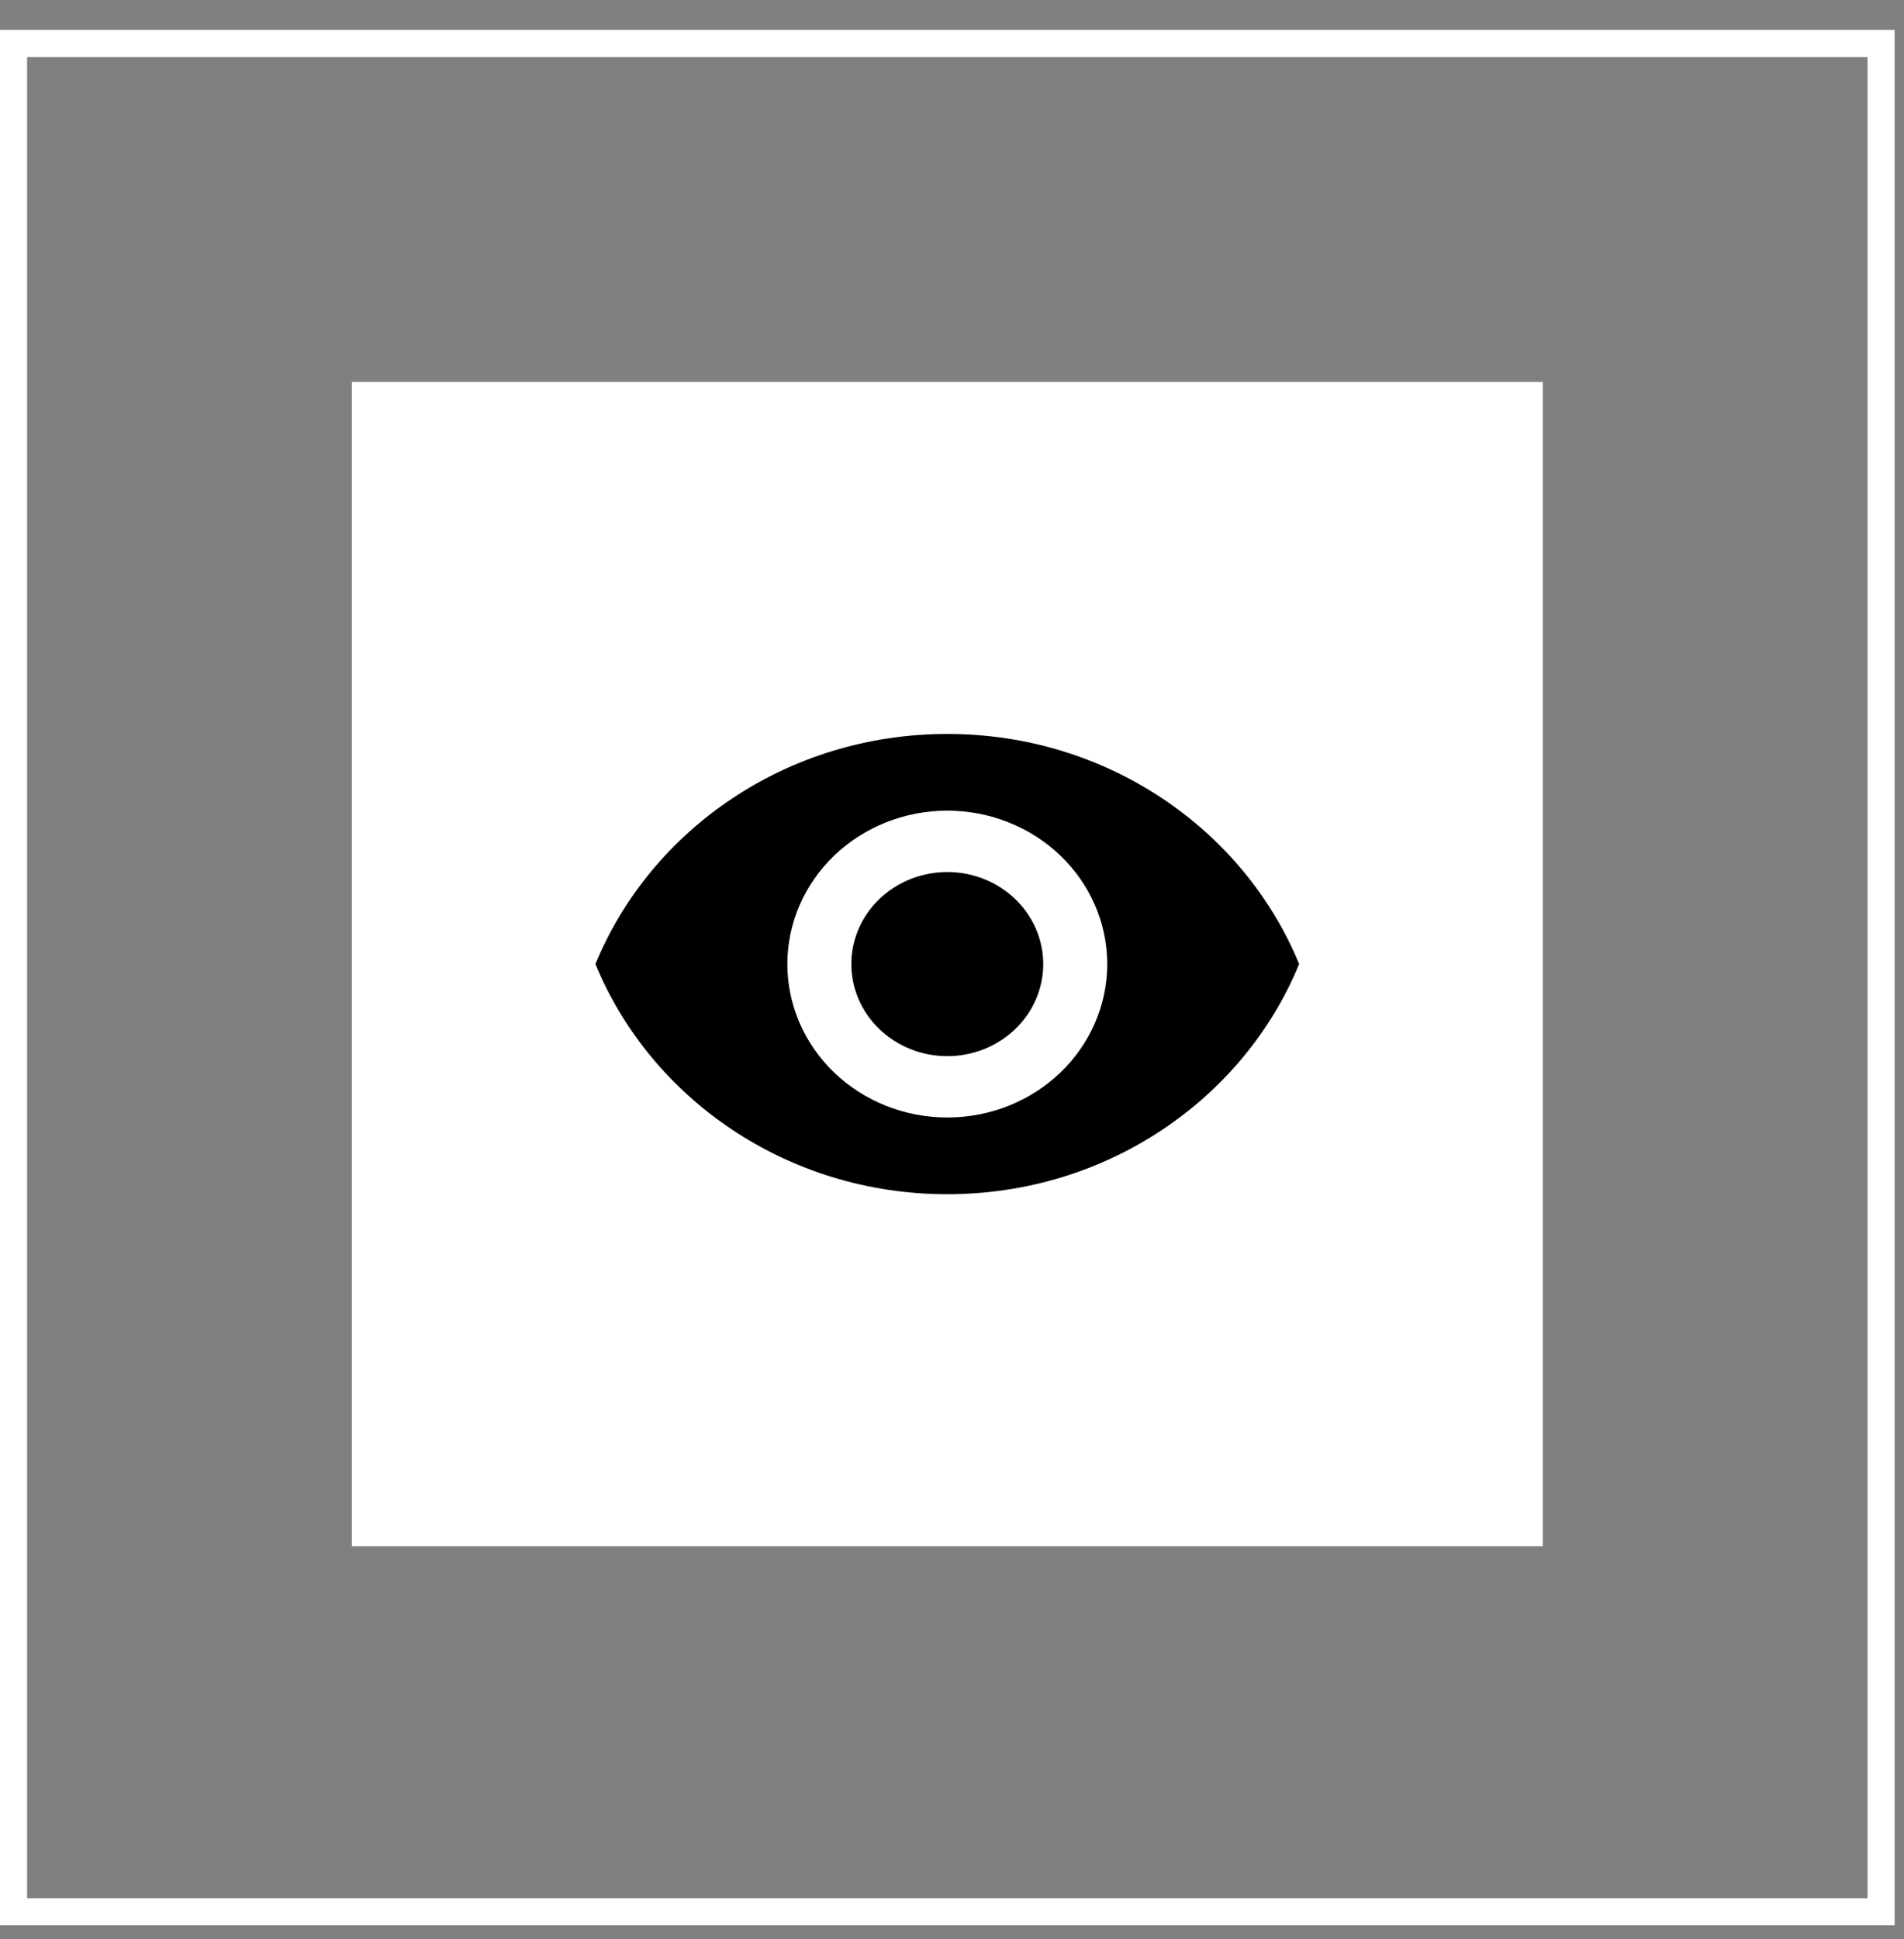 <svg width="55" height="56" viewBox="0 0 55 56" fill="none" xmlns="http://www.w3.org/2000/svg">
<rect x="0" y="0" width="55" height="56" fill="#808080" stroke="none"/>
<rect x="10.164" y="11.029" width="34.401" height="33.619" fill="white"/>
<rect x="0.391" y="1.256" width="53.947" height="53.947" stroke="white" stroke-width="0.782"/>
<path d="M27.364 25.18C26.629 25.18 25.924 25.46 25.404 25.959C24.884 26.457 24.592 27.134 24.592 27.838C24.592 28.544 24.884 29.22 25.404 29.718C25.924 30.217 26.629 30.497 27.364 30.497C28.099 30.497 28.804 30.217 29.324 29.718C29.844 29.22 30.136 28.544 30.136 27.838C30.136 27.134 29.844 26.457 29.324 25.959C28.804 25.46 28.099 25.18 27.364 25.18ZM27.364 32.269C26.139 32.269 24.964 31.802 24.097 30.971C23.231 30.14 22.744 29.014 22.744 27.838C22.744 26.663 23.231 25.537 24.097 24.706C24.964 23.875 26.139 23.408 27.364 23.408C28.589 23.408 29.765 23.875 30.631 24.706C31.497 25.537 31.984 26.663 31.984 27.838C31.984 29.014 31.497 30.14 30.631 30.971C29.765 31.802 28.589 32.269 27.364 32.269ZM27.364 21.193C22.744 21.193 18.799 23.949 17.2 27.838C18.799 31.728 22.744 34.484 27.364 34.484C31.984 34.484 35.929 31.728 37.528 27.838C35.929 23.949 31.984 21.193 27.364 21.193Z" fill="black"/>
</svg>
